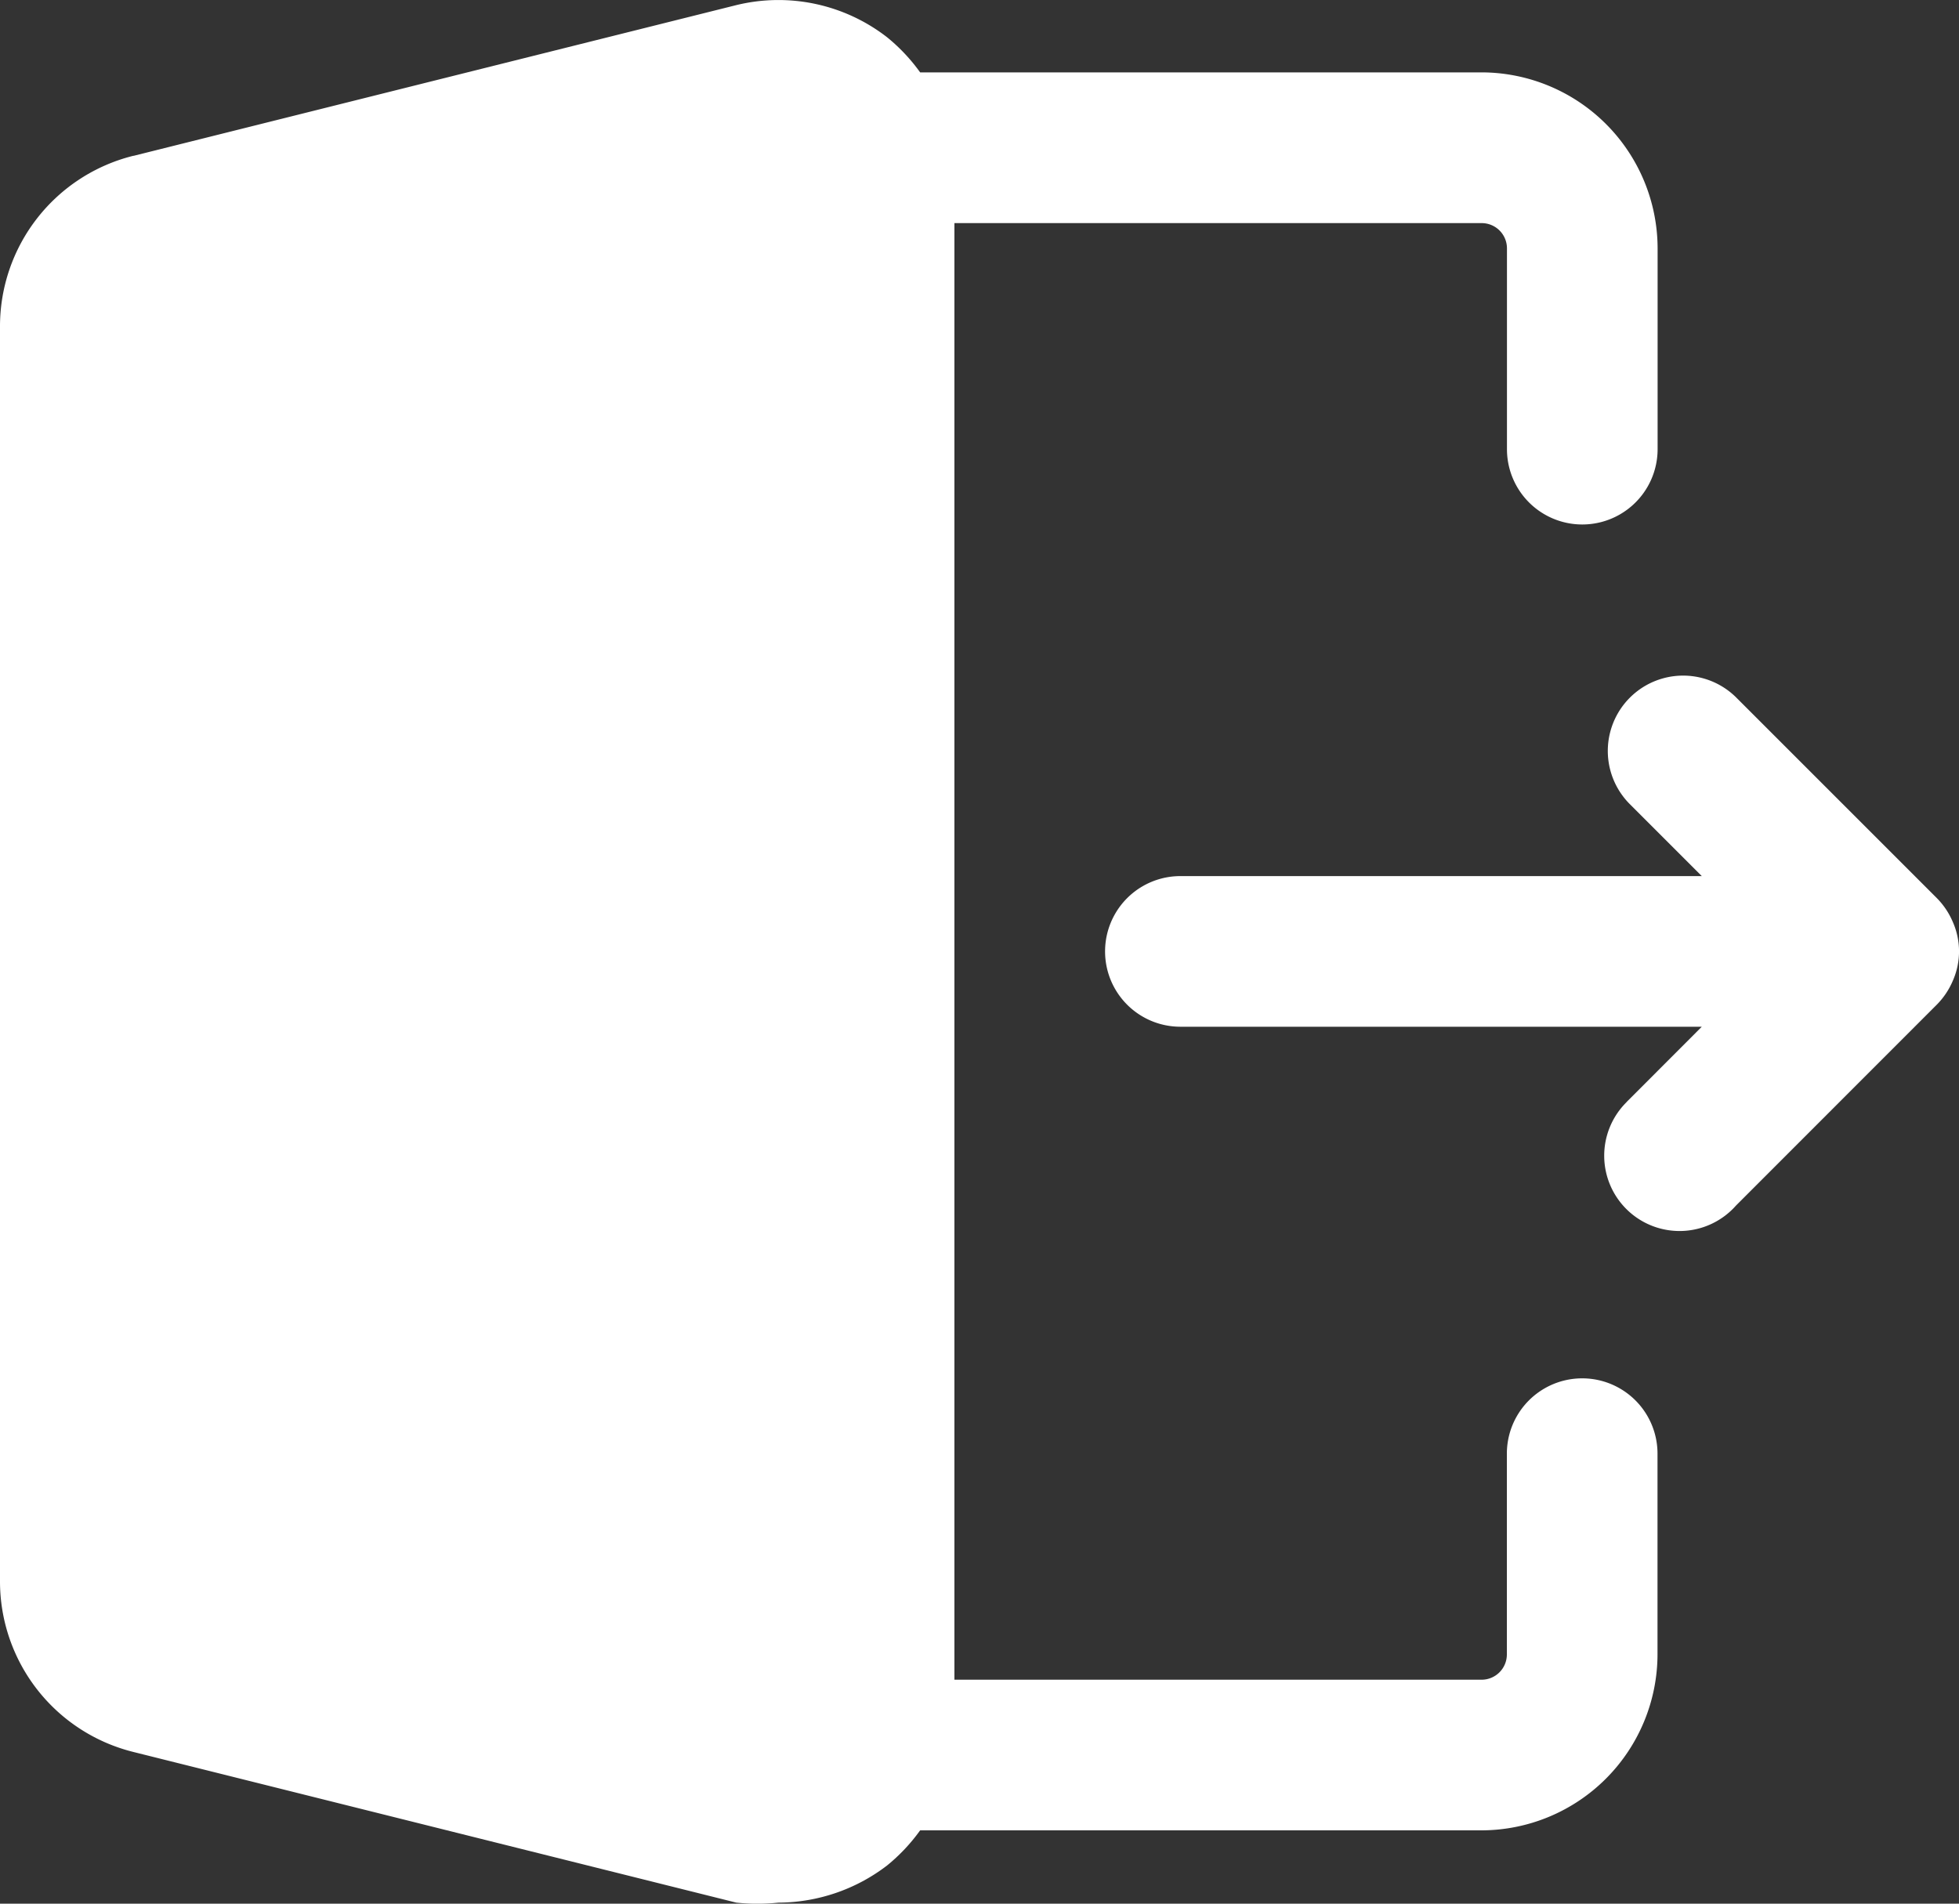 <svg xmlns="http://www.w3.org/2000/svg" width="20" height="19.437" viewBox="0 0 20 19.437"><rect x="0" y="0" width="20" height="19.437" fill="#333333" stroke="none"/><path d="M76.374,10.483H71.051a.769.769,0,1,1,0-1.538h5.323l-.738-.738a.769.769,0,0,1,1.087-1.088L78.774,9.17a.78.78,0,0,1,.164.246.742.742,0,0,1,0,.595.78.78,0,0,1-.164.246l-2.051,2.052a.769.769,0,1,1-1.12-1.053c.01-.012.022-.023.033-.034ZM60.364,1.59A1.794,1.794,0,0,0,59,3.334V16.145a1.794,1.794,0,0,0,1.363,1.743l6.154,1.538a2.07,2.07,0,0,0,.431,0,1.835,1.835,0,0,0,1.108-.379,1.856,1.856,0,0,0,.338-.359h5.733a1.8,1.8,0,0,0,1.795-1.8V14.842a.769.769,0,1,0-1.538,0v2.052a.258.258,0,0,1-.256.256H68.744V2.278h5.385a.258.258,0,0,1,.256.256V4.586h0a.769.769,0,0,0,1.538,0V2.534A1.8,1.8,0,0,0,74.128.739H68.394A1.856,1.856,0,0,0,68.056.38,1.809,1.809,0,0,0,66.518.052L60.364,1.591" transform="translate(-59 0)" fill="#fff"/></svg>